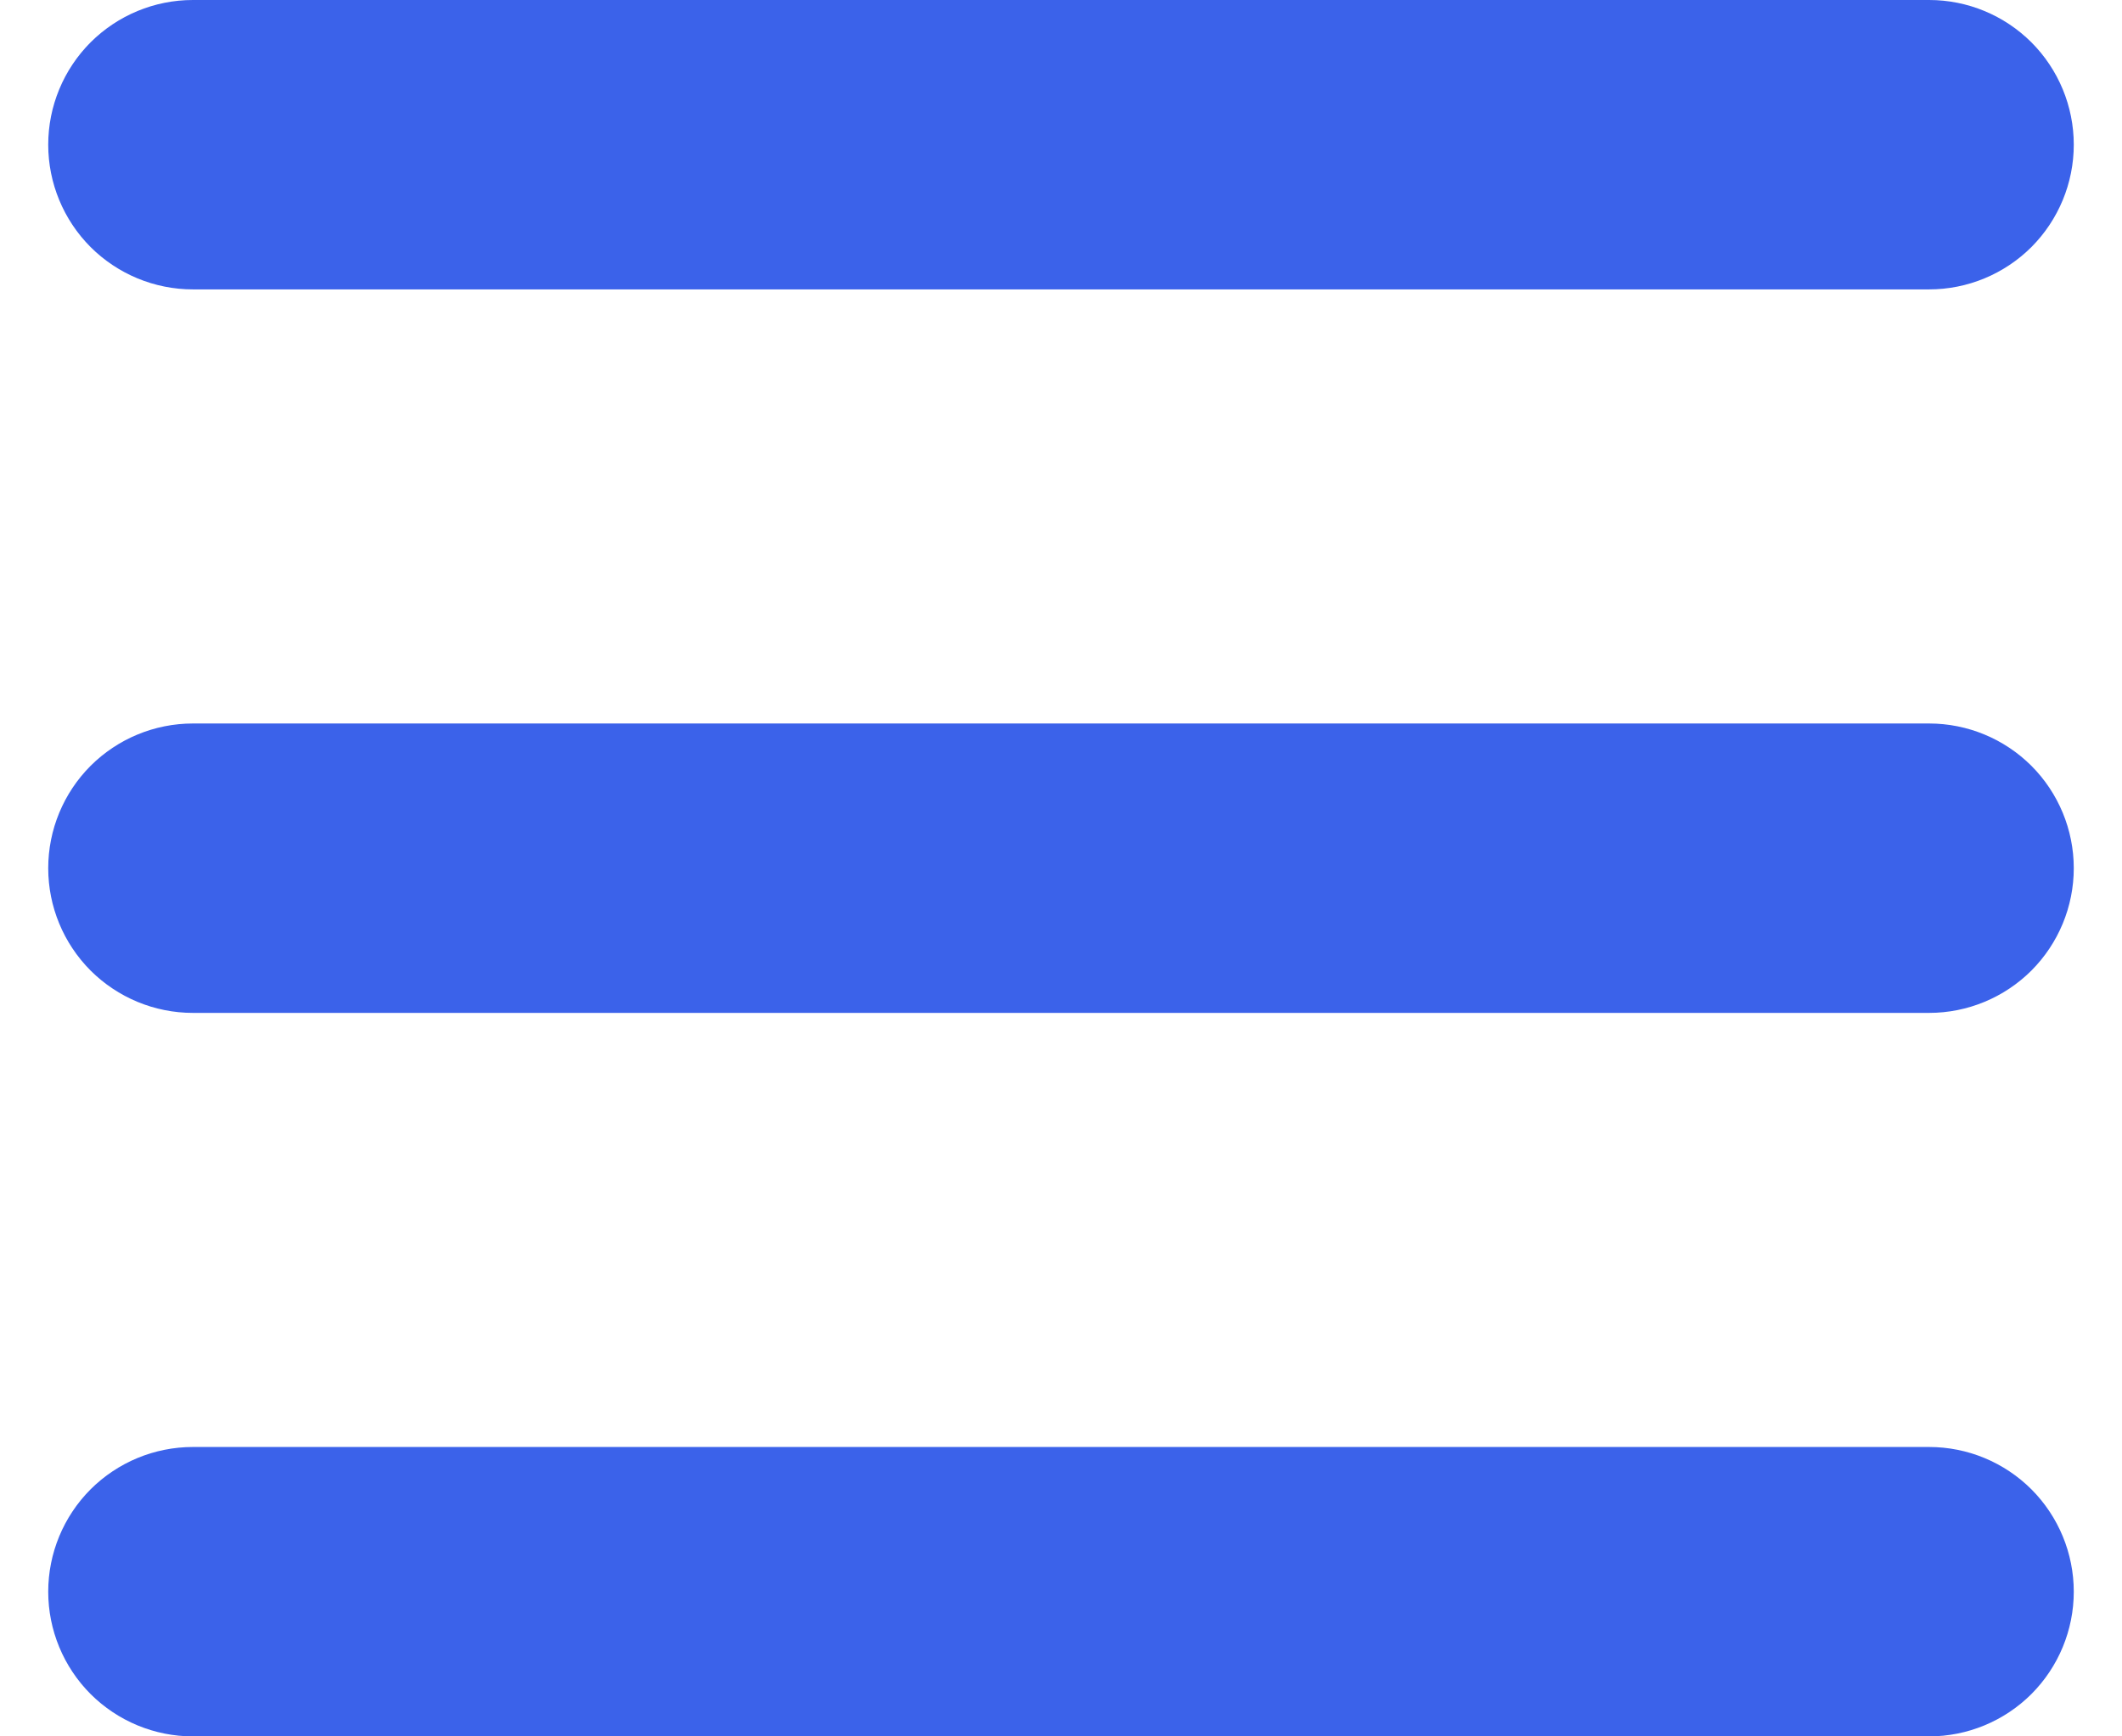 <svg width="22" height="18" viewBox="0 0 22 18" fill="none" xmlns="http://www.w3.org/2000/svg">
<path fill-rule="evenodd" clip-rule="evenodd" d="M0.5 1.5C0.5 1.102 0.658 0.721 0.939 0.439C1.221 0.158 1.602 0 2 0H20C20.398 0 20.779 0.158 21.061 0.439C21.342 0.721 21.5 1.102 21.5 1.5C21.5 1.898 21.342 2.279 21.061 2.561C20.779 2.842 20.398 3 20 3H2C1.602 3 1.221 2.842 0.939 2.561C0.658 2.279 0.5 1.898 0.5 1.5ZM0.5 9C0.5 8.602 0.658 8.221 0.939 7.939C1.221 7.658 1.602 7.5 2 7.5H20C20.398 7.5 20.779 7.658 21.061 7.939C21.342 8.221 21.5 8.602 21.5 9C21.5 9.398 21.342 9.779 21.061 10.061C20.779 10.342 20.398 10.5 20 10.5H2C1.602 10.5 1.221 10.342 0.939 10.061C0.658 9.779 0.5 9.398 0.5 9ZM0.5 16.5C0.5 16.102 0.658 15.721 0.939 15.439C1.221 15.158 1.602 15 2 15H20C20.398 15 20.779 15.158 21.061 15.439C21.342 15.721 21.5 16.102 21.5 16.5C21.5 16.898 21.342 17.279 21.061 17.561C20.779 17.842 20.398 18 20 18H2C1.602 18 1.221 17.842 0.939 17.561C0.658 17.279 0.5 16.898 0.5 16.5Z" fill="#3B62EA"/>
</svg>
